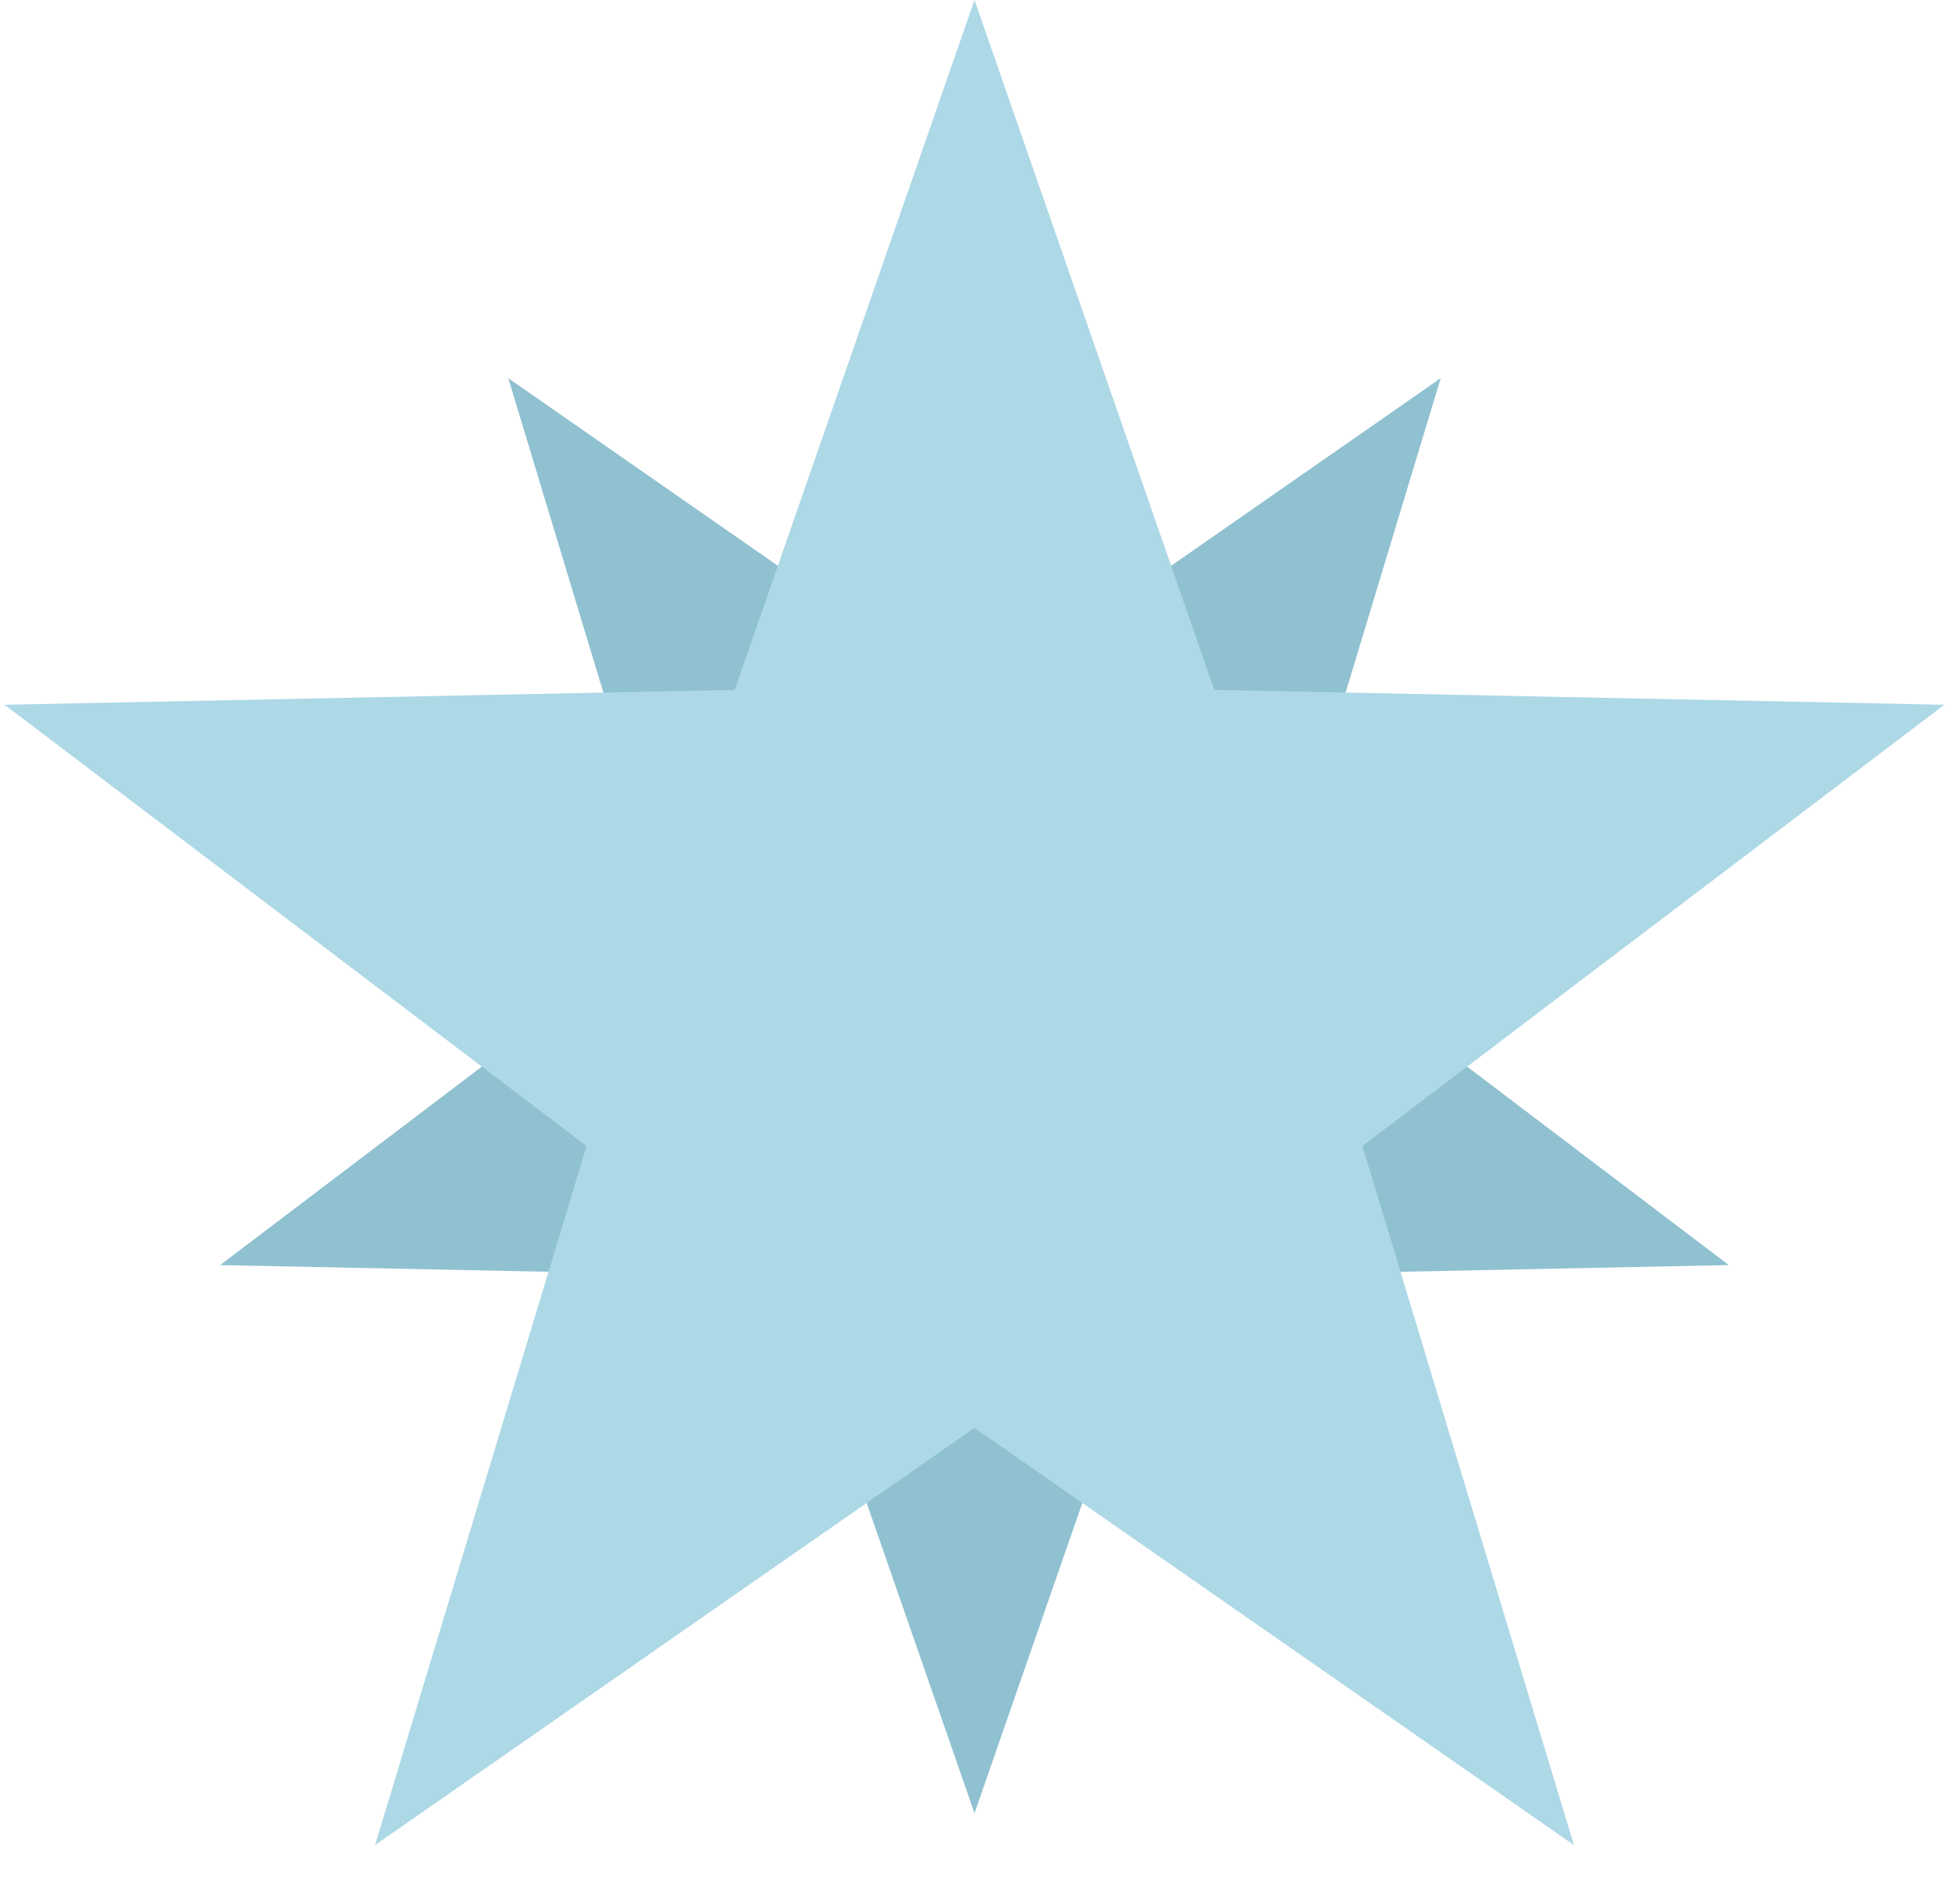 <svg width="86" height="84" viewBox="0 0 86 84" fill="none" xmlns="http://www.w3.org/2000/svg">
<g filter="url(#filter0_f_0_1)">
<path d="M43 80L34.771 56.326L9.713 55.816L29.685 40.674L22.427 16.684L43 31L63.572 16.684L56.315 40.674L76.287 55.816L51.229 56.326L43 80Z" fill="#90C1D1"/>
</g>
<path d="M43 0L53.58 30.438L85.797 31.094L60.119 50.562L69.45 81.406L43 63L16.55 81.406L25.881 50.562L0.202 31.094L32.42 30.438L43 0Z" fill="#ADD8E6"/>
<defs>
<filter id="filter0_f_0_1" x="5.713" y="12.684" width="74.574" height="71.316" filterUnits="userSpaceOnUse" color-interpolation-filters="sRGB">
<feFlood flood-opacity="0" result="BackgroundImageFix"/>
<feBlend mode="normal" in="SourceGraphic" in2="BackgroundImageFix" result="shape"/>
<feGaussianBlur stdDeviation="2" result="effect1_foregroundBlur_0_1"/>
</filter>
</defs>
</svg>

